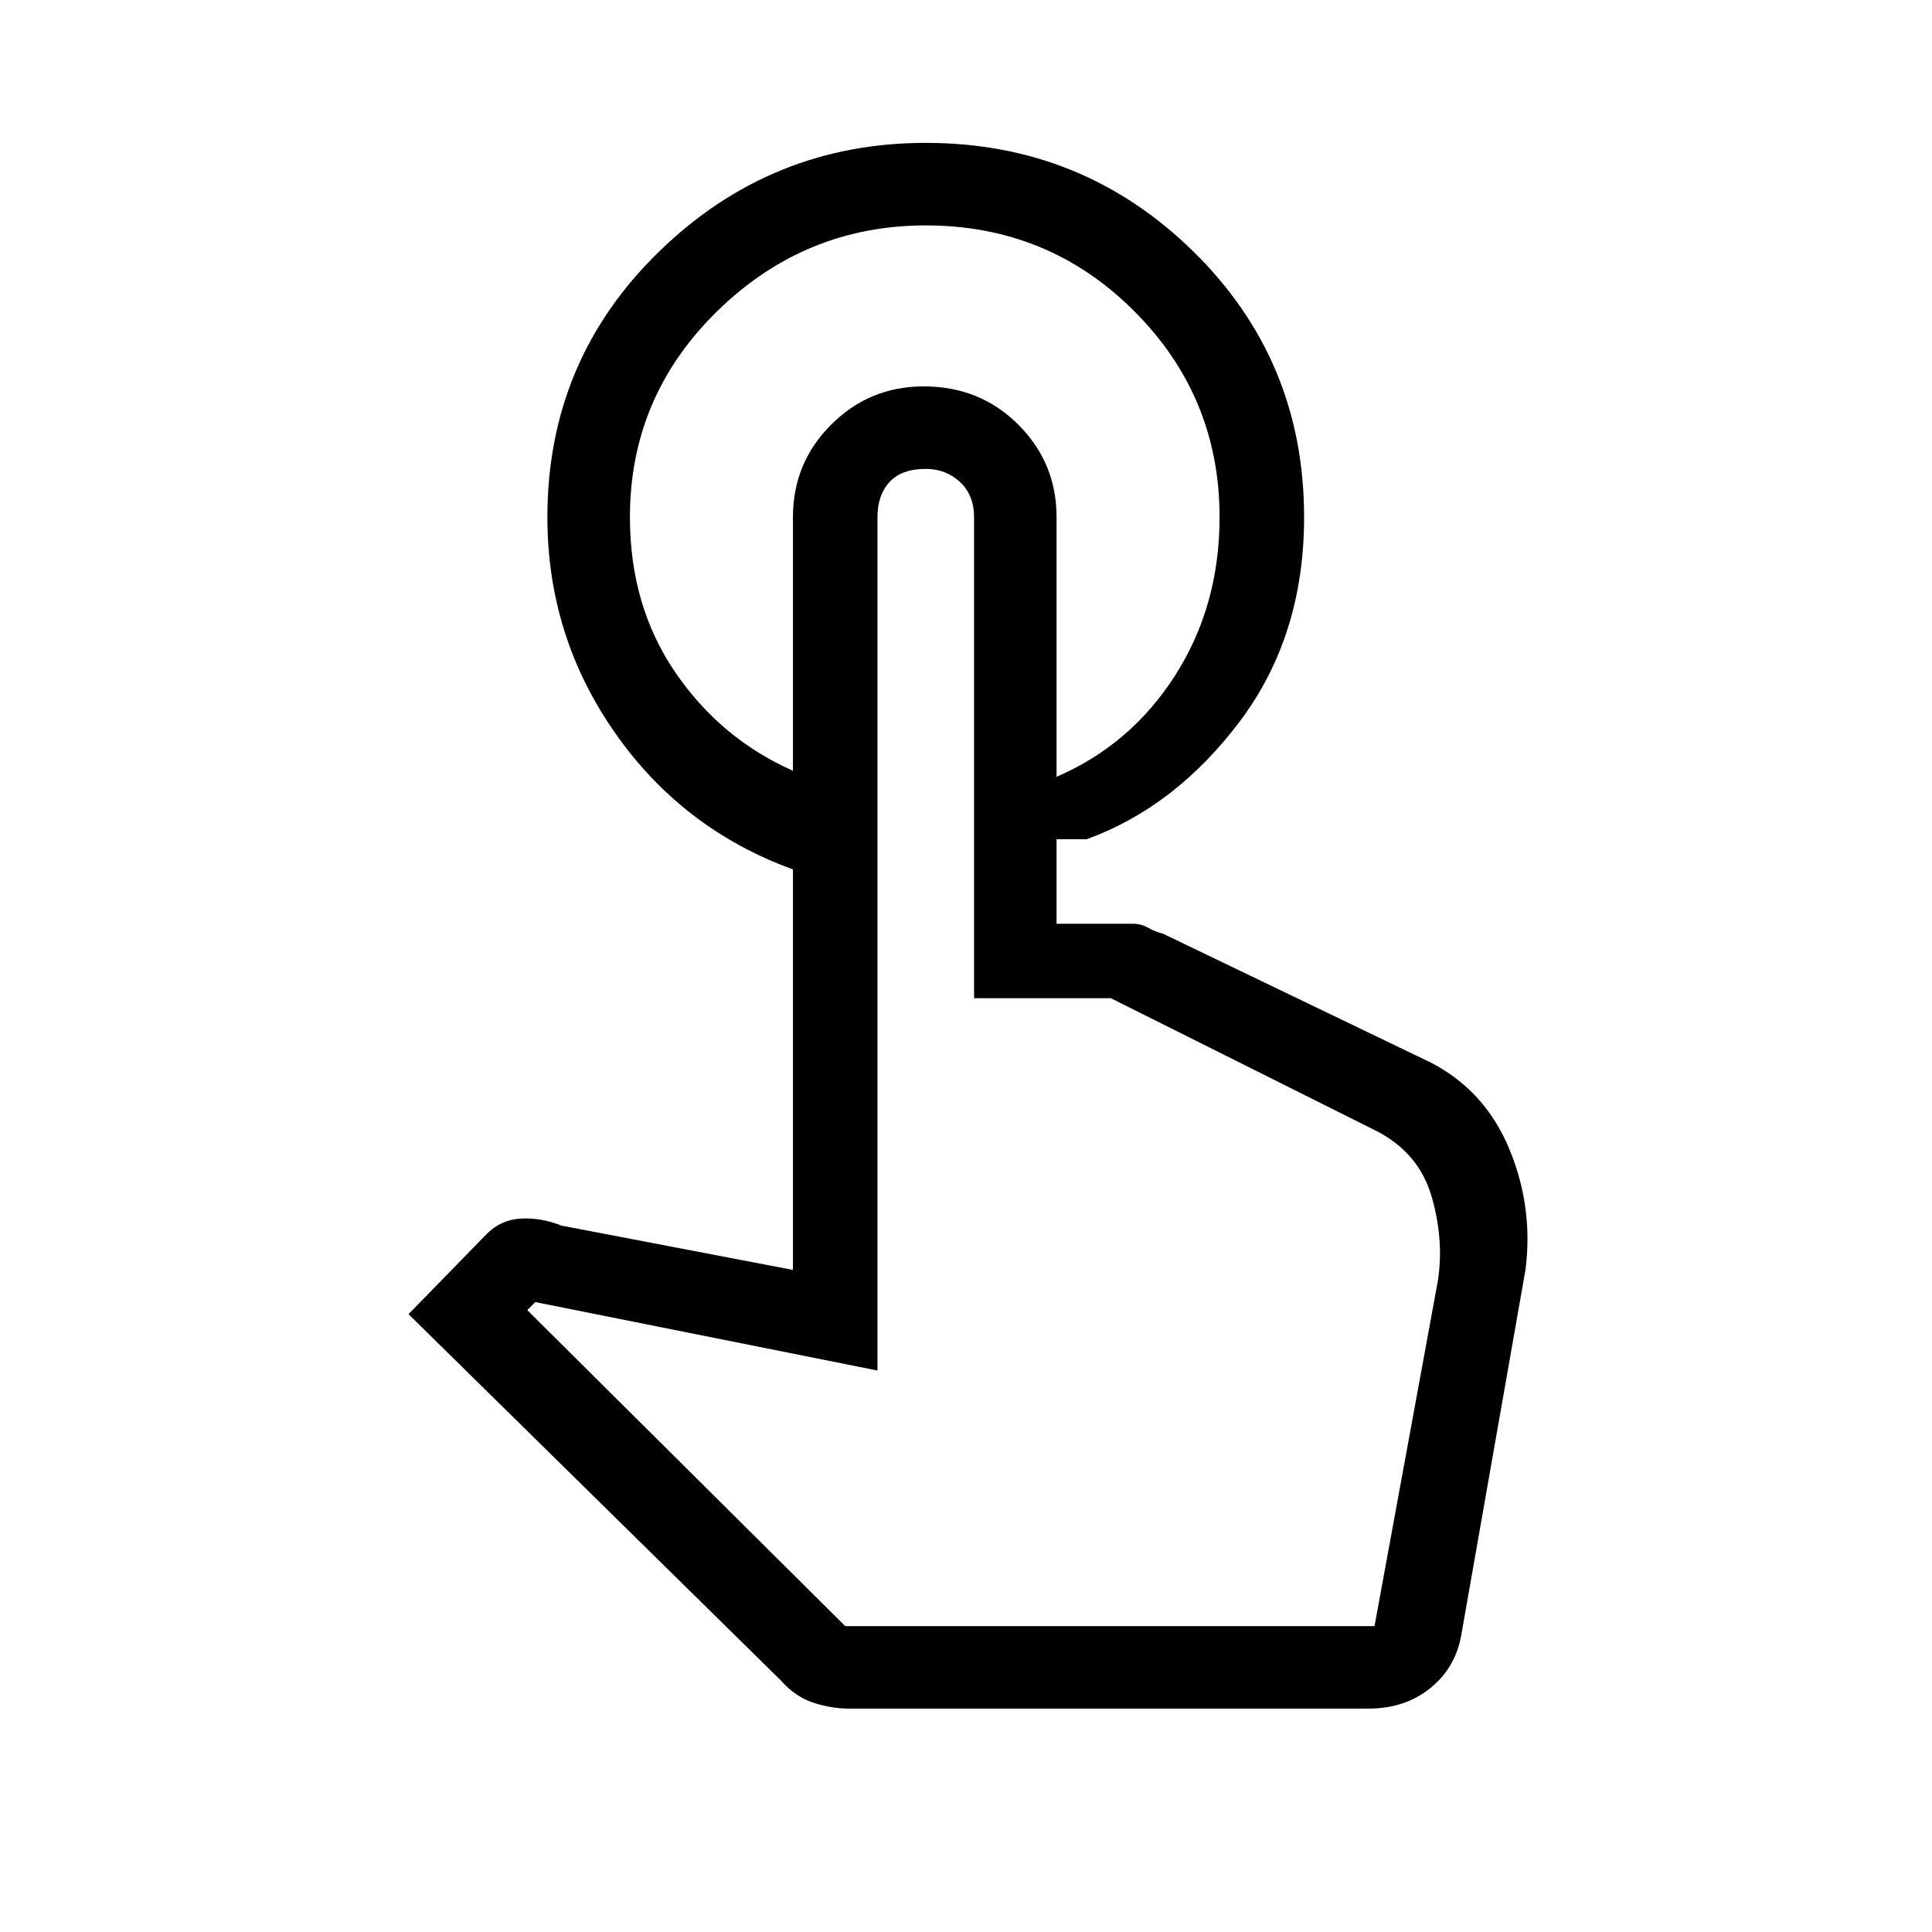 <svg xmlns="http://www.w3.org/2000/svg" height="40" width="40"><path d="M19.167 2.958Q22.417 2.958 24.708 5.208Q27 7.458 27 10.708Q27 13.167 25.667 14.938Q24.333 16.708 22.5 17.375H21.875V16.083Q23.417 15.417 24.333 13.979Q25.25 12.542 25.25 10.708Q25.25 8.208 23.479 6.438Q21.708 4.667 19.167 4.667Q16.667 4.667 14.854 6.438Q13.042 8.208 13.042 10.708Q13.042 12.542 13.979 13.917Q14.917 15.292 16.417 15.958V18Q14.125 17.167 12.729 15.167Q11.333 13.167 11.333 10.708Q11.333 7.458 13.646 5.208Q15.958 2.958 19.167 2.958ZM17.583 35.375Q17.208 35.375 16.833 35.25Q16.458 35.125 16.167 34.792L8.458 27.208L10.083 25.542Q10.375 25.25 10.792 25.229Q11.208 25.208 11.625 25.375L16.417 26.292V10.708Q16.417 9.583 17.208 8.792Q18 8 19.125 8Q20.292 8 21.083 8.792Q21.875 9.583 21.875 10.708V19.125H23.458Q23.625 19.125 23.771 19.208Q23.917 19.292 24.083 19.333L29.625 22Q30.75 22.583 31.25 23.792Q31.75 25 31.583 26.292L30.25 33.875Q30.125 34.542 29.604 34.958Q29.083 35.375 28.333 35.375ZM17.5 33.667H28.458L29.75 26.625Q29.917 25.75 29.646 24.792Q29.375 23.833 28.417 23.375L23 20.667H20.167V10.708Q20.167 10.25 19.875 9.979Q19.583 9.708 19.167 9.708Q18.667 9.708 18.417 9.979Q18.167 10.25 18.167 10.708V28.375L11.083 26.958L10.917 27.125ZM28.5 33.667H17.5H18.167Q18.167 33.667 18.417 33.667Q18.667 33.667 19.125 33.667Q19.583 33.667 19.875 33.667Q20.167 33.667 20.167 33.667H23H28.5Q28.5 33.667 28.5 33.667Q28.5 33.667 28.5 33.667Z"/></svg>